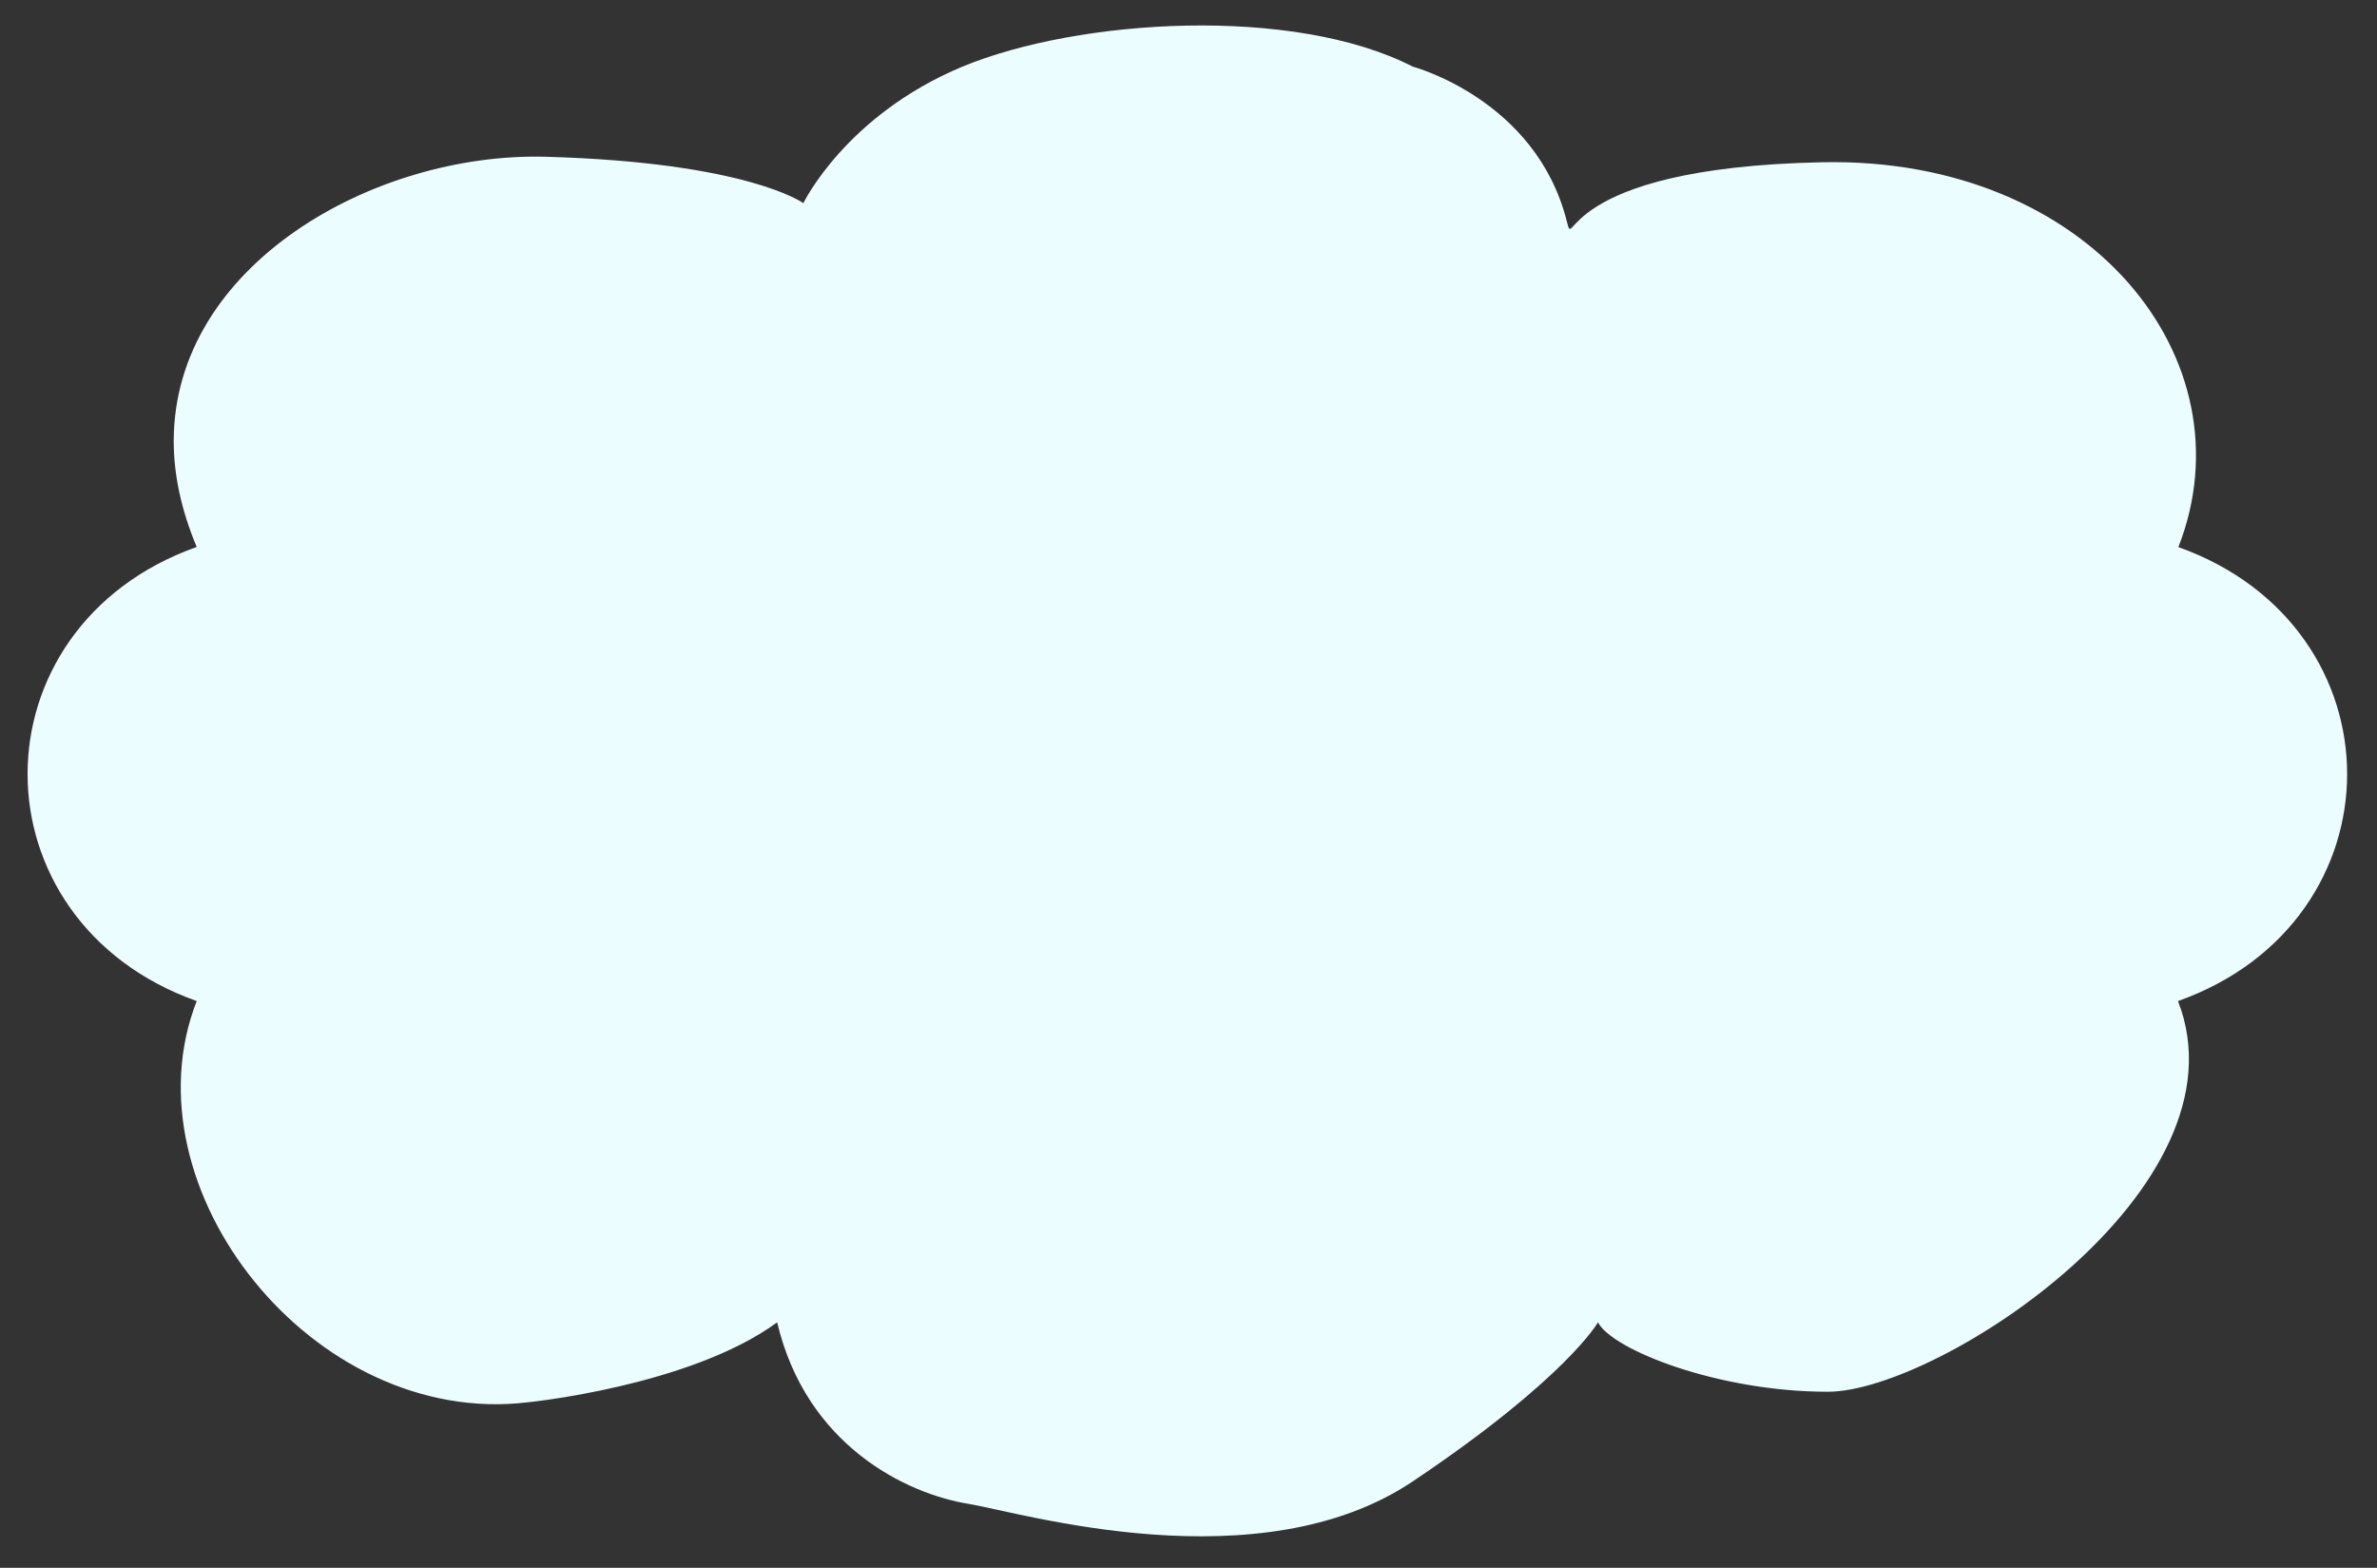 <?xml version="1.0" encoding="UTF-8"?>
<svg xmlns="http://www.w3.org/2000/svg" version="1.1" viewBox="0 0 517.2 341.1">
  <rect x="0" y="0" width="517.2" height="341.1" fill="#333333" stroke="none"/>
  <defs>
    <style>
      .cls-1 {
        display: none;
        fill: none;
        stroke: #231815;
        stroke-miterlimit: 10;
        stroke-width: 1.1px;
      }

      .cls-2 {
        fill: #ebfdff;
      }
    </style>
  </defs>
  <!-- Generator: Adobe Illustrator 28.6.0, SVG Export Plug-In . SVG Version: 1.2.0 Build 709)  -->
  <g>
    <g id="_レイヤー_1" data-name="レイヤー_1">
      <g id="a">
        <path class="cls-2" d="M473.9,119c24.5,8.7,36.8,29.1,36.8,49.4s-12.3,40.7-36.8,49.4c15.9,40.7-52.2,85-76.2,85s-47-9.2-50-15.1c0,0-6.9,12.2-40.3,34.6s-85.2,6.8-96.6,4.9c-13.7-2.2-35.4-12.8-41.7-39.5-19,13.9-54.3,17.4-54.3,17.4-46.6,5.6-87.9-46.6-72-87.3-24.5-8.7-36.8-29.1-36.8-49.4s12.3-40.7,36.8-49.4c-3.4-8.1-5-15.8-5-23,0-38.3,43.5-62.8,80.7-61.9,44.2,1.2,56.3,10.1,56.3,10.1,0,0,9.2-19.1,34.6-29.7,25.4-10.5,72.1-13.3,98,0,0,0,26.8,7.1,33.5,33.6,1.9,7.4-3-11.6,55.6-12.8,58.1-1.2,93.4,43,77.5,83.7h-.1Z"/>
        <path class="cls-1" d="M473.9,217.8c15.9,40.7-52.2,85-76.2,85s-47-9.2-50-15.1c0,0-6.9,12.2-40.3,34.6s-85.2,6.8-96.6,4.9c-13.7-2.2-35.4-12.8-41.7-39.5-19,13.9-54.3,17.4-54.3,17.4-46.6,5.6-87.9-46.6-72-87.3-24.5-8.7-36.8-29.1-36.8-49.4s12.3-40.7,36.8-49.4c-3.4-8.1-5-15.8-5-23,0-38.3,43.5-62.8,80.7-61.9,44.2,1.2,56.3,10.1,56.3,10.1,0,0,9.2-19.1,34.6-29.7,25.4-10.5,72.1-13.3,98,0,0,0,26.8,7.1,33.5,33.6,1.9,7.4-3-11.6,55.6-12.8,58.1-1.2,93.4,43,77.5,83.7,24.5,8.7,36.8,29.1,36.8,49.4s-12.3,40.7-36.8,49.4h-.1Z"/>
      </g>
    </g>
  </g>
</svg>